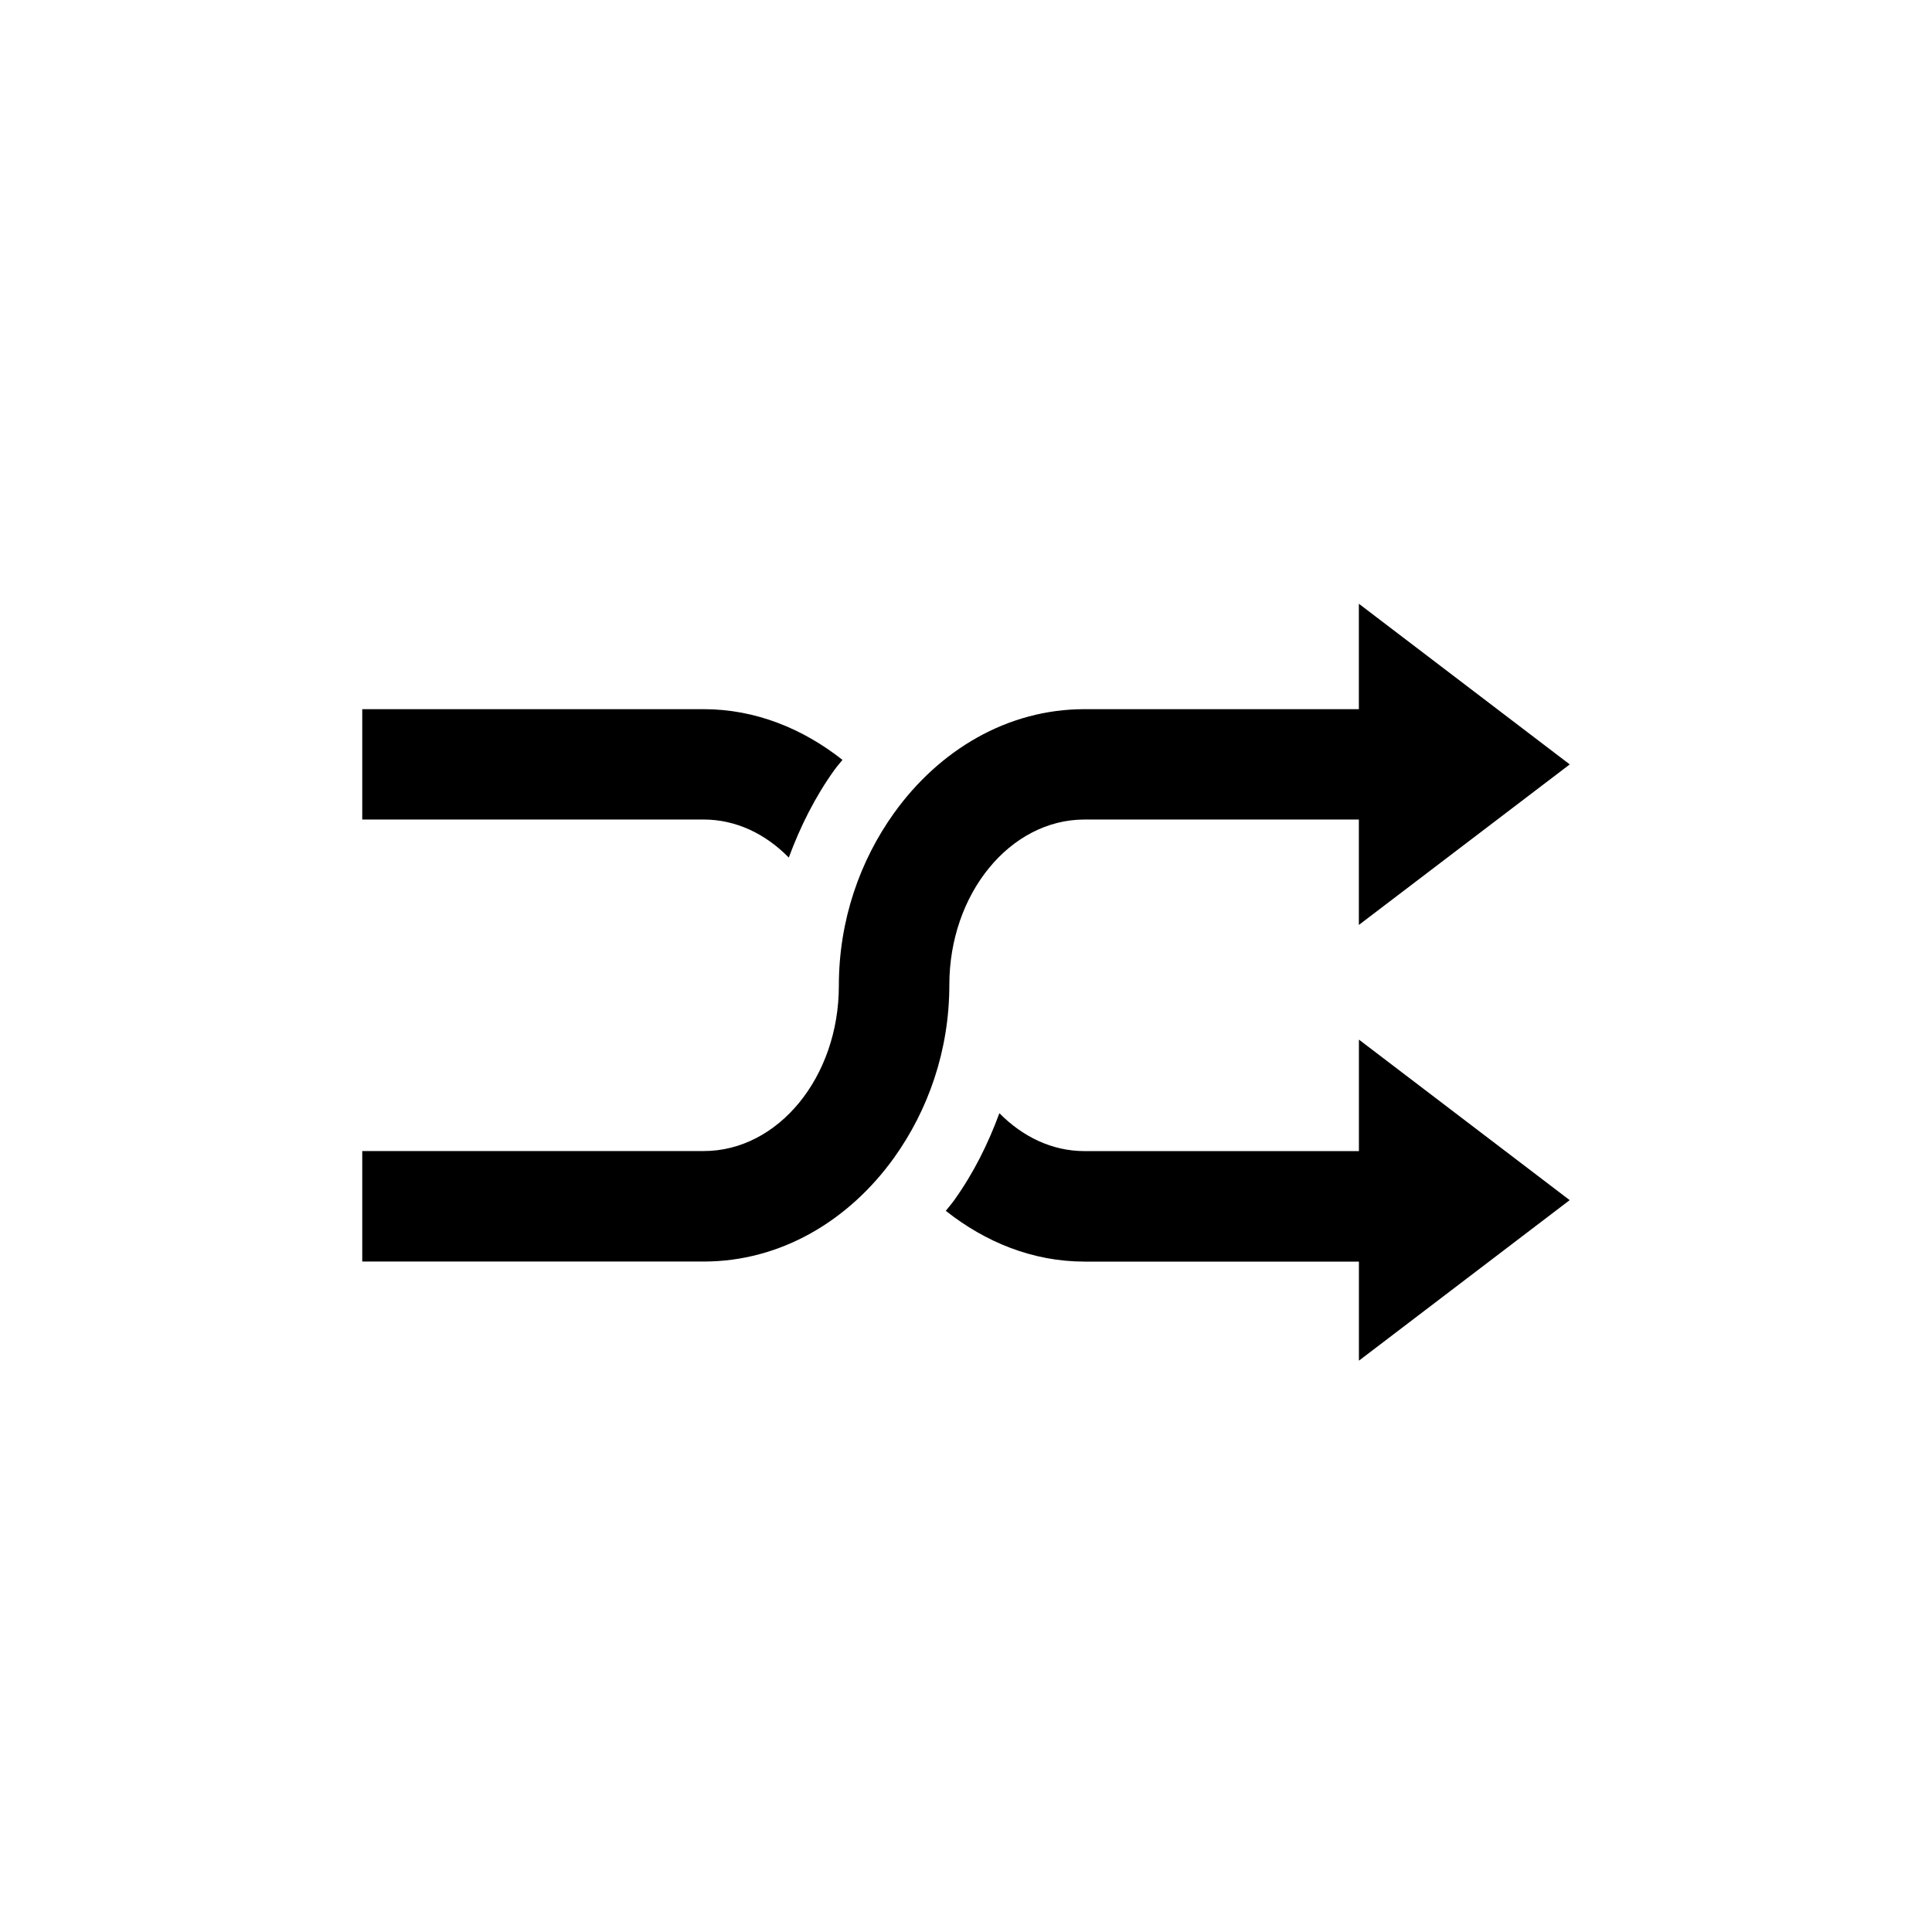 <svg width="32" height="32" viewBox="0 0 32 32" fill="none" xmlns="http://www.w3.org/2000/svg">
<path fill-rule="evenodd" clip-rule="evenodd" d="M26 12.661L22.507 15.32V13.574H17.963C16.729 13.574 15.724 14.804 15.724 16.313C15.724 17.403 15.371 18.39 14.809 19.175C14.062 20.217 12.933 20.895 11.656 20.895H6V19.065H11.656C12.89 19.065 13.894 17.838 13.894 16.328C13.894 15.237 14.246 14.251 14.81 13.464C15.557 12.424 16.684 11.746 17.963 11.746H22.507V10L26 12.661ZM13.954 12.586C13.3 12.07 12.515 11.746 11.655 11.746H6V13.574H11.655C12.193 13.574 12.681 13.813 13.065 14.204C13.254 13.693 13.497 13.204 13.82 12.753C13.844 12.719 13.87 12.688 13.896 12.657L13.896 12.657L13.896 12.657C13.916 12.633 13.935 12.61 13.954 12.586ZM15.665 20.055C16.319 20.572 17.102 20.896 17.963 20.896H22.508V22.537L25.999 19.878L22.508 17.219V19.066H17.963C17.426 19.066 16.938 18.828 16.553 18.438C16.365 18.948 16.122 19.438 15.799 19.887C15.775 19.921 15.749 19.952 15.723 19.984L15.723 19.984L15.723 19.984C15.703 20.007 15.684 20.03 15.665 20.055Z" fill="currentColor"/>
</svg>
